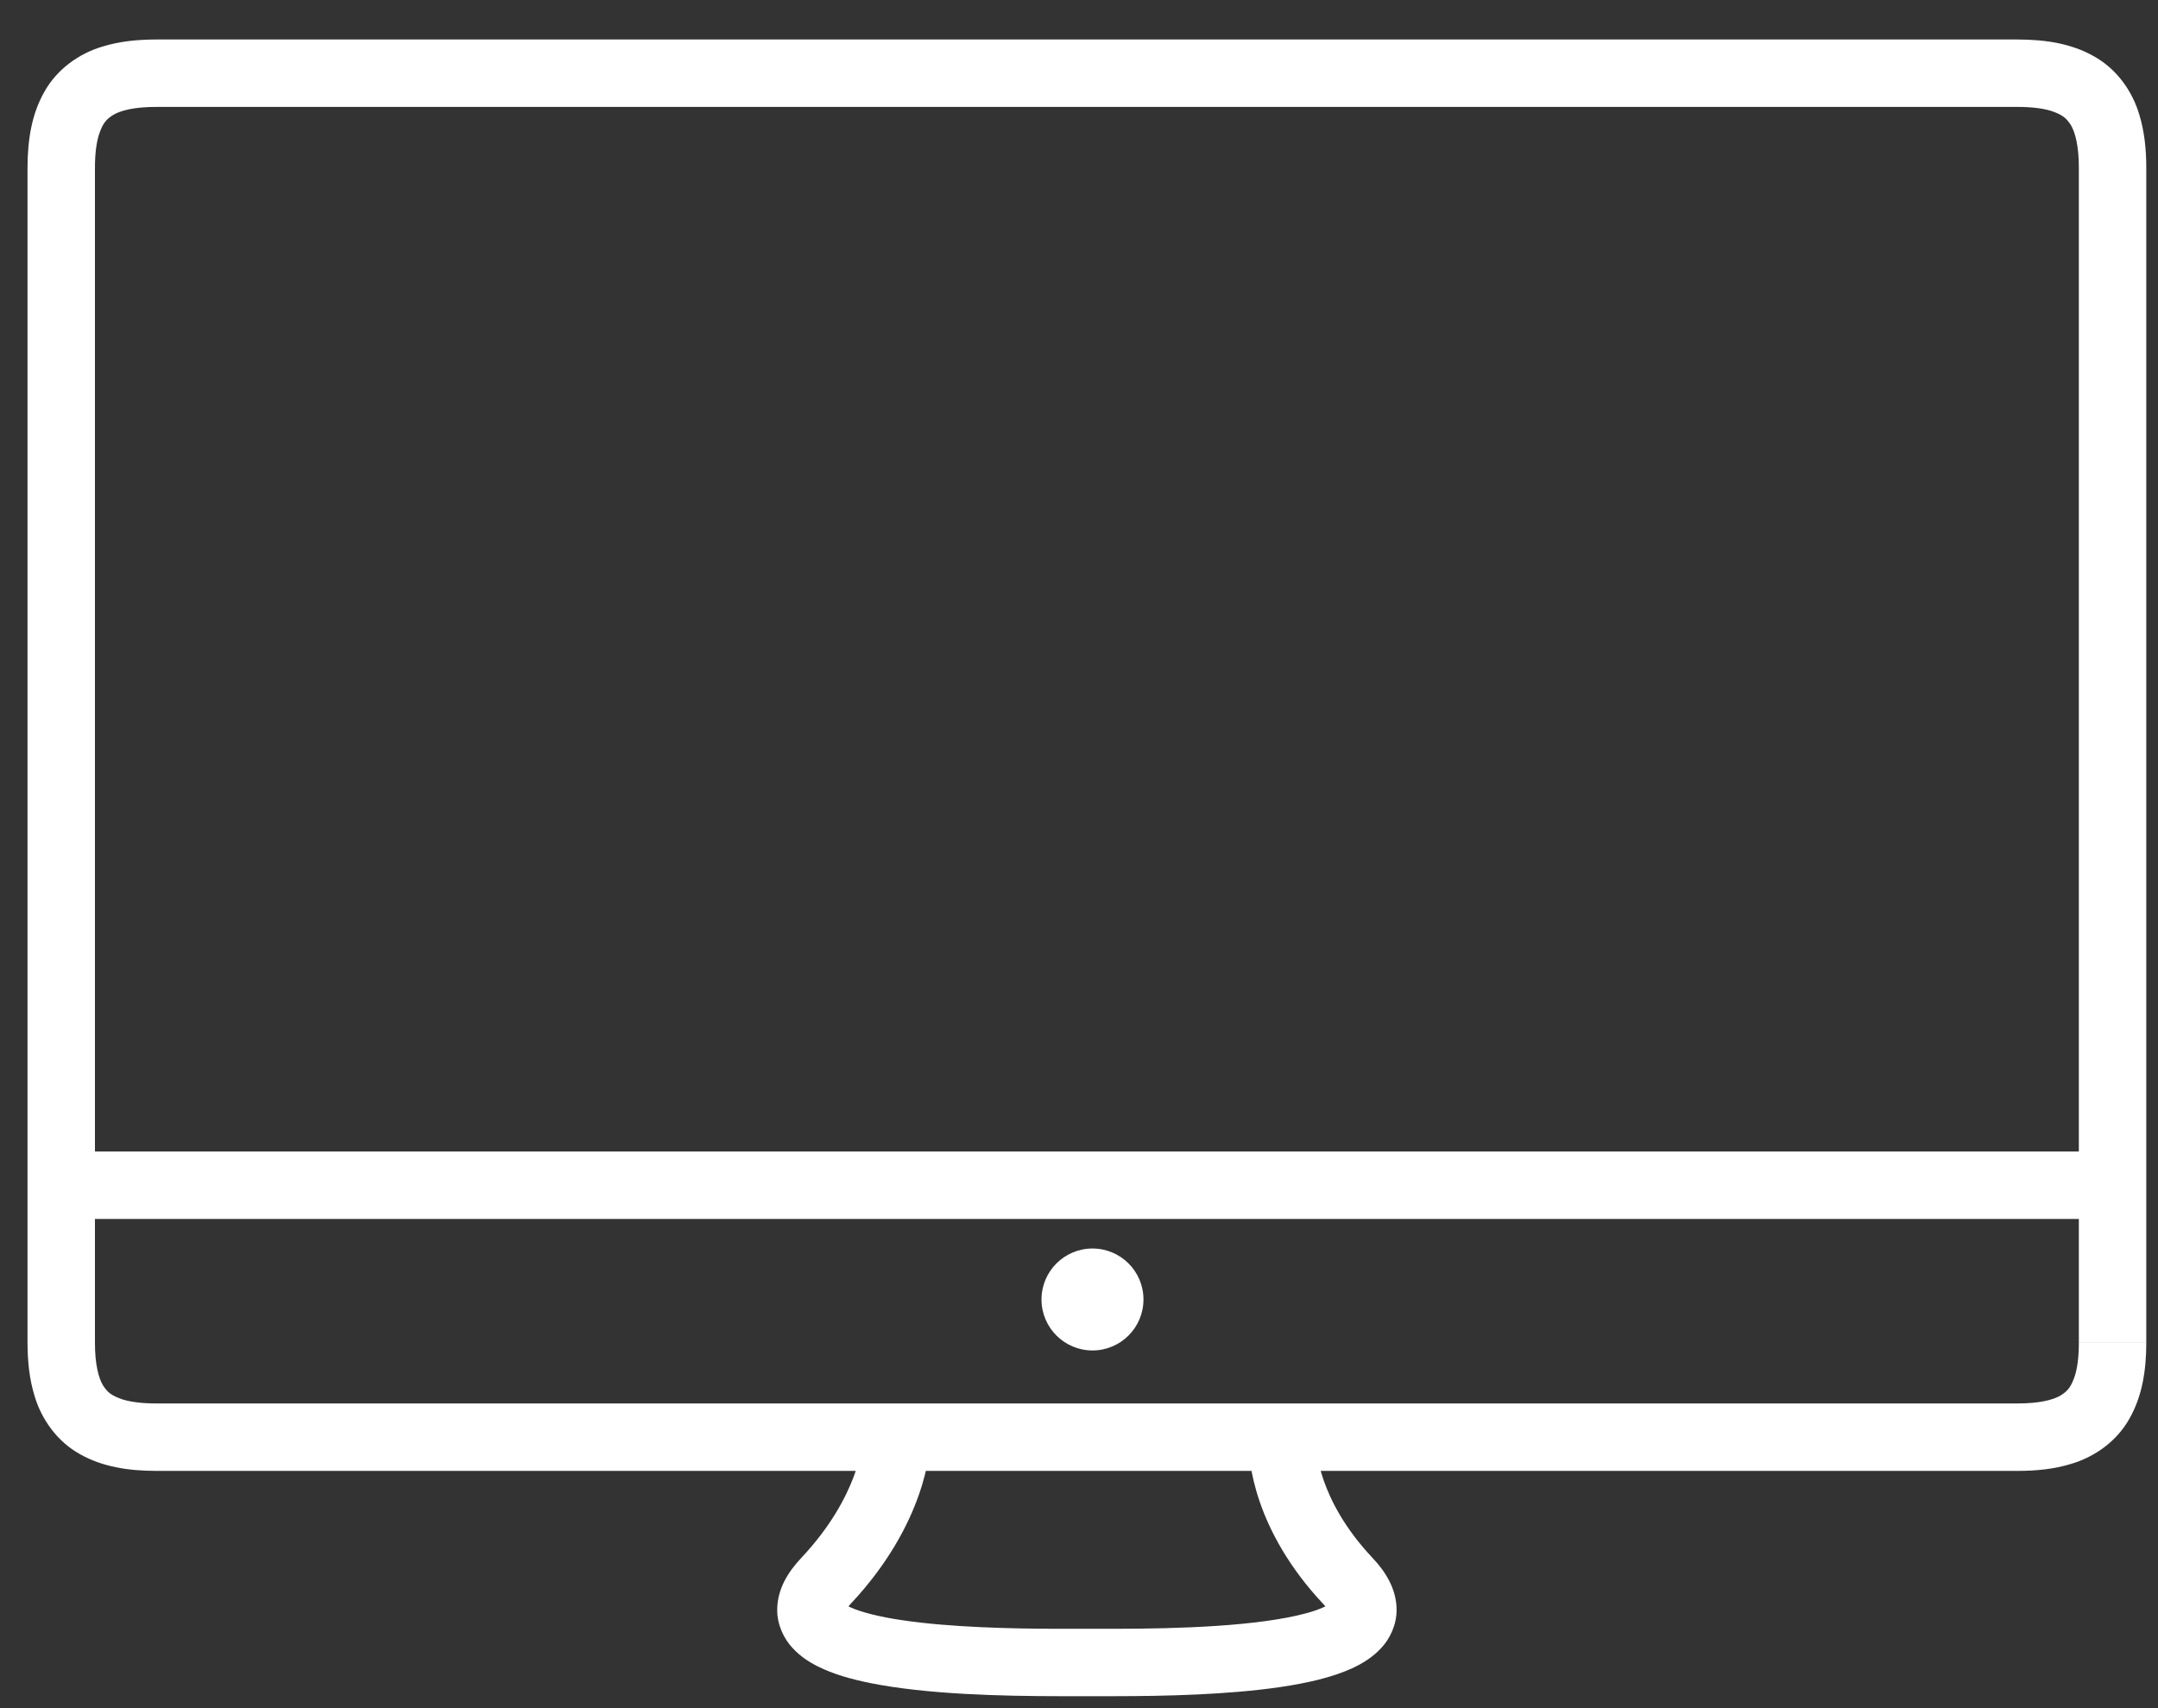 <?xml version="1.0" encoding="utf-8"?>
<!-- Generator: Adobe Illustrator 16.0.0, SVG Export Plug-In . SVG Version: 6.00 Build 0)  -->
<!DOCTYPE svg PUBLIC "-//W3C//DTD SVG 1.1//EN" "http://www.w3.org/Graphics/SVG/1.1/DTD/svg11.dtd">
<svg version="1.1" id="Слой_1" xmlns="http://www.w3.org/2000/svg" xmlns:xlink="http://www.w3.org/1999/xlink" x="0px" y="0px"
	 width="72px" height="57px" viewBox="0 0 72 57" enable-background="new 0 0 72 57" xml:space="preserve">
<rect x="0" y="0" width="72" height="57" fill="#333333" stroke="none"/>
<style>
	.mac {
		fill: #fff;
	}
</style>
<g id="imac">
	<path class="mac" fill="#0D0F0F" d="M70.484,44.797h-1.125c0.002,0.481-0.051,0.852-0.131,1.108c-0.131,0.39-0.248,0.518-0.484,0.665
		c-0.24,0.141-0.699,0.264-1.426,0.262H5.209c-0.481,0.001-0.853-0.051-1.111-0.131c-0.391-0.131-0.52-0.248-0.667-0.482
		c-0.141-0.238-0.265-0.696-0.263-1.422V5.604C3.167,5.123,3.22,4.753,3.3,4.495c0.131-0.39,0.248-0.518,0.483-0.664
		c0.24-0.142,0.699-0.265,1.426-0.263h62.109c0.482,0,0.854,0.052,1.111,0.131c0.391,0.13,0.52,0.248,0.668,0.482
		c0.141,0.239,0.264,0.696,0.262,1.422v39.193H70.484h1.125V5.604c0-0.636-0.064-1.22-0.229-1.765
		c-0.236-0.813-0.773-1.548-1.52-1.962c-0.742-0.42-1.594-0.557-2.543-0.559H5.209c-0.636,0-1.22,0.064-1.764,0.228
		C2.632,1.781,1.897,2.315,1.481,3.062C1.059,3.803,0.92,4.654,0.918,5.604v39.193c0.001,0.637,0.064,1.221,0.229,1.765
		c0.236,0.813,0.773,1.548,1.52,1.962c0.742,0.42,1.592,0.557,2.542,0.559h62.109c0.637,0,1.221-0.063,1.764-0.228
		c0.814-0.235,1.549-0.77,1.965-1.515c0.422-0.742,0.561-1.592,0.563-2.543H70.484z"/>
	<polyline class="mac" fill="#0D0F0F" points="69.982,38.426 2.546,38.426 2.546,40.676 69.982,40.676 	"/>
	<path class="mac" fill="#0D0F0F" d="M41.664,48.024l-0.004,0.12c0,0.279,0.037,1.002,0.371,1.972c0.332,0.969,0.965,2.181,2.121,3.41
		c0.119,0.126,0.18,0.219,0.197,0.255l0.008,0.016l0.104-0.04l-0.109,0.022l0.006,0.018l0.104-0.04l-0.109,0.022l0.318-0.064h-0.324
		l0.006,0.064l0.318-0.064h-0.324h0.418l-0.385-0.164l-0.033,0.164h0.418l-0.385-0.164l0.24,0.102l-0.197-0.174l-0.043,0.072
		l0.24,0.102l-0.197-0.174l-0.006,0.005c-0.041,0.052-0.377,0.235-0.873,0.359c-0.744,0.201-1.83,0.339-2.971,0.413
		c-1.143,0.076-2.348,0.096-3.391,0.096h-1.834c-1.631,0.001-3.672-0.053-5.223-0.283c-0.771-0.11-1.423-0.278-1.768-0.441
		l-0.193-0.104l-0.056-0.042l-0.002-0.003l-0.192,0.174l0.236-0.099l-0.044-0.075l-0.192,0.174l0.236-0.099l-0.386,0.162h0.418
		l-0.032-0.162l-0.386,0.162h0.418h-0.294l0.285,0.076l0.009-0.076h-0.294l0.285,0.076l-0.009-0.003l0.009,0.004v-0.001
		l-0.009-0.003l0.009,0.004c0.01-0.024,0.067-0.124,0.202-0.265v-0.002c1.265-1.344,1.937-2.655,2.282-3.646
		c0.348-0.992,0.374-1.662,0.377-1.758l-2.25-0.053l0.343,0.009l-0.342-0.02l-0.001,0.011l0.343,0.009l-0.342-0.02
		c-0.009,0.071-0.111,1.863-2.049,3.927l0,0c-0.226,0.24-0.415,0.488-0.562,0.771c-0.144,0.281-0.243,0.608-0.243,0.959
		C25.925,54.217,26.16,54.697,26.45,55c0.254,0.274,0.54,0.459,0.838,0.609c0.521,0.26,1.102,0.422,1.741,0.553
		c1.905,0.381,4.384,0.437,6.318,0.439h1.834c1.682-0.001,3.785-0.047,5.551-0.307c0.889-0.135,1.688-0.31,2.379-0.623
		c0.346-0.162,0.676-0.359,0.967-0.672c0.291-0.303,0.523-0.783,0.518-1.285c0-0.351-0.1-0.678-0.244-0.959
		c-0.145-0.282-0.334-0.531-0.561-0.771c-0.932-0.992-1.393-1.908-1.633-2.6c-0.236-0.691-0.248-1.162-0.248-1.24v-0.008
		l-0.631-0.018l0.631,0.036v-0.019l-0.631-0.018l0.631,0.036L41.664,48.024z"/>
	<circle class="mac" fill-rule="evenodd" clip-rule="evenodd" fill="#0D0F0F" cx="36.45" cy="43.363" r="1.701"/>
</g>
</svg>

